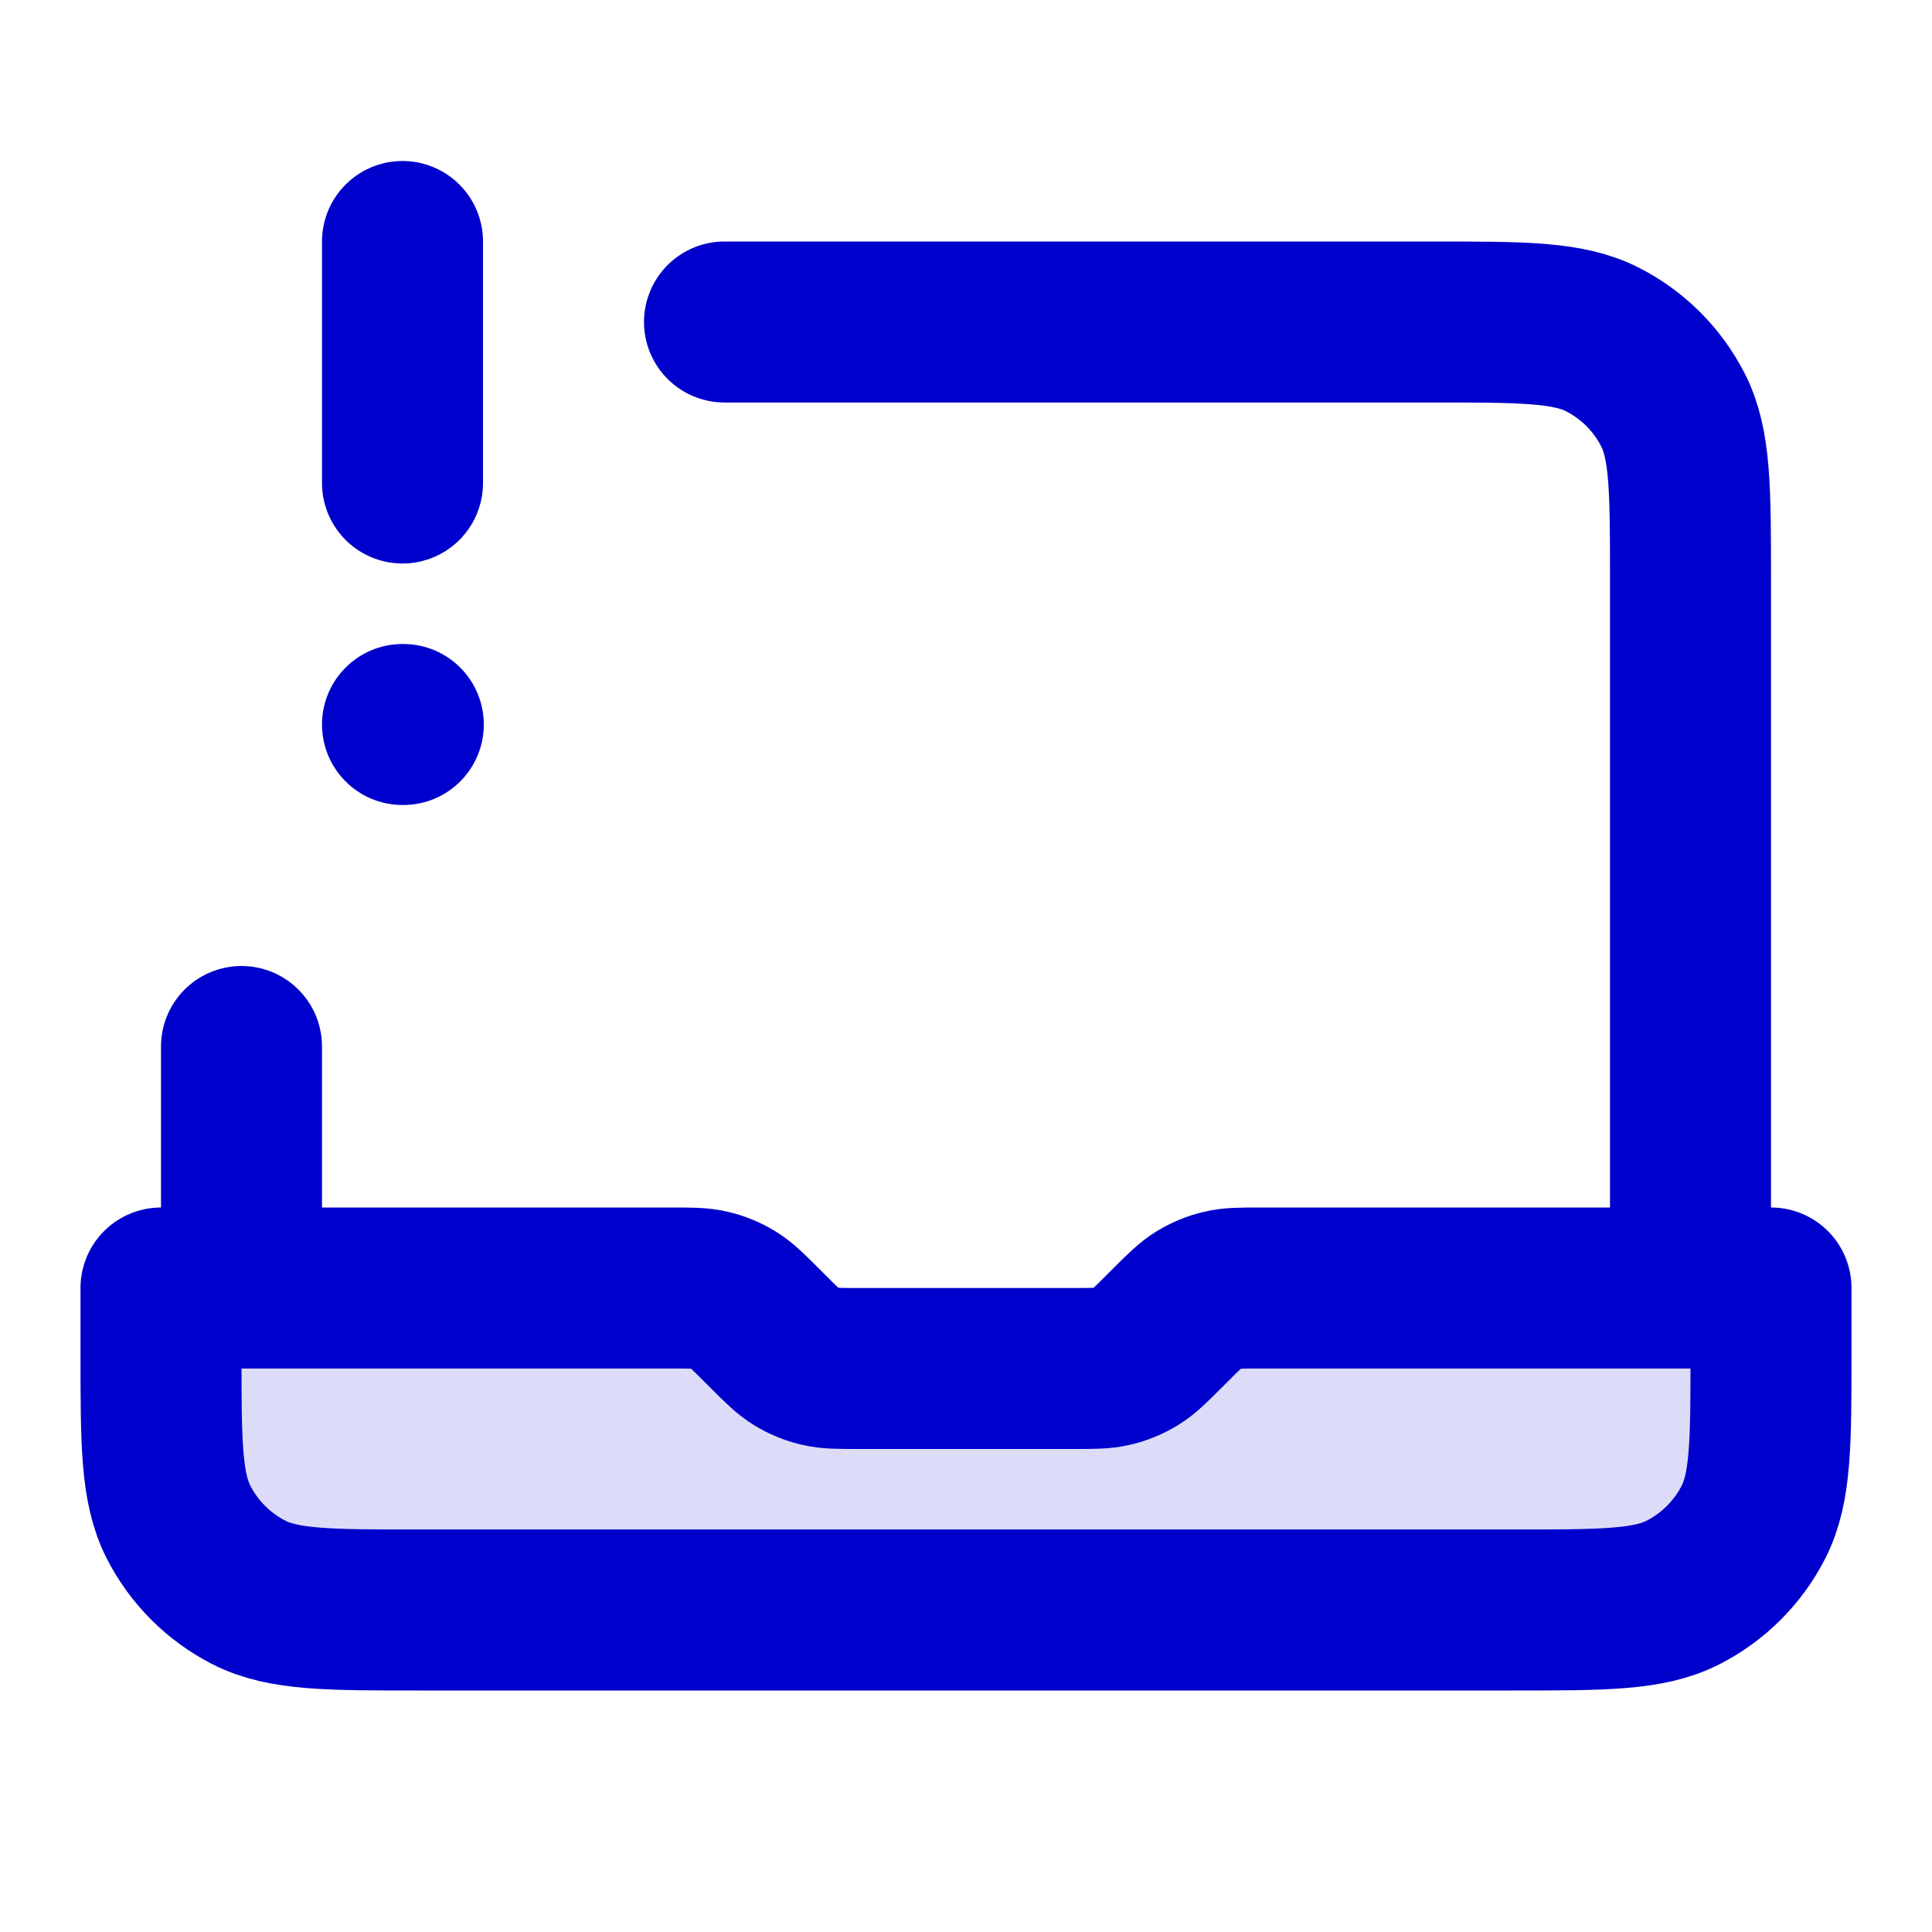 <svg width="24" height="24" viewBox="0 0 24 24" fill="none" xmlns="http://www.w3.org/2000/svg">
<path opacity="0.14" d="M22 16.8V16H16.07C15.798 16 15.662 16 15.534 16.028C15.421 16.052 15.312 16.093 15.213 16.147C15.101 16.209 15.005 16.296 14.813 16.469L14.743 16.531C14.551 16.704 14.455 16.791 14.342 16.853C14.243 16.907 14.135 16.948 14.021 16.972C13.893 17 13.758 17 13.486 17H10.514C10.242 17 10.107 17 9.979 16.972C9.865 16.948 9.757 16.907 9.657 16.853C9.545 16.791 9.449 16.704 9.257 16.531L9.187 16.469C8.995 16.296 8.899 16.209 8.787 16.147C8.688 16.093 8.579 16.052 8.466 16.028C8.338 16 8.202 16 7.93 16H2V16.8C2 17.92 2 18.48 2.242 18.908C2.455 19.284 2.795 19.59 3.213 19.782C3.689 20 4.311 20 5.556 20H18.444C19.689 20 20.311 20 20.787 19.782C21.205 19.59 21.545 19.284 21.758 18.908C22 18.48 22 17.92 22 16.8Z" fill="#0000CC"/>
<path d="M5 3V6M5 9H5.01M21 16V7.2C21 6.08 21 5.52 20.782 5.092C20.59 4.716 20.284 4.41 19.908 4.218C19.48 4 18.92 4 17.8 4H9M3 16V13M22 16V16.8C22 17.92 22 18.48 21.782 18.908C21.59 19.284 21.284 19.59 20.908 19.782C20.48 20 19.92 20 18.8 20H5.2C4.08 20 3.52 20 3.092 19.782C2.716 19.59 2.41 19.284 2.218 18.908C2 18.48 2 17.92 2 16.8V16H8.337C8.582 16 8.704 16 8.819 16.028C8.921 16.052 9.019 16.093 9.108 16.147C9.209 16.209 9.296 16.296 9.469 16.469L9.531 16.531C9.704 16.704 9.791 16.791 9.892 16.853C9.981 16.907 10.079 16.948 10.181 16.972C10.296 17 10.418 17 10.663 17H13.337C13.582 17 13.704 17 13.819 16.972C13.921 16.948 14.019 16.907 14.108 16.853C14.209 16.791 14.296 16.704 14.469 16.531L14.531 16.469C14.704 16.296 14.791 16.209 14.892 16.147C14.981 16.093 15.079 16.052 15.181 16.028C15.296 16 15.418 16 15.663 16H22Z" stroke="#0000CC" stroke-width="2" stroke-linecap="round" stroke-linejoin="round"/>
</svg>
